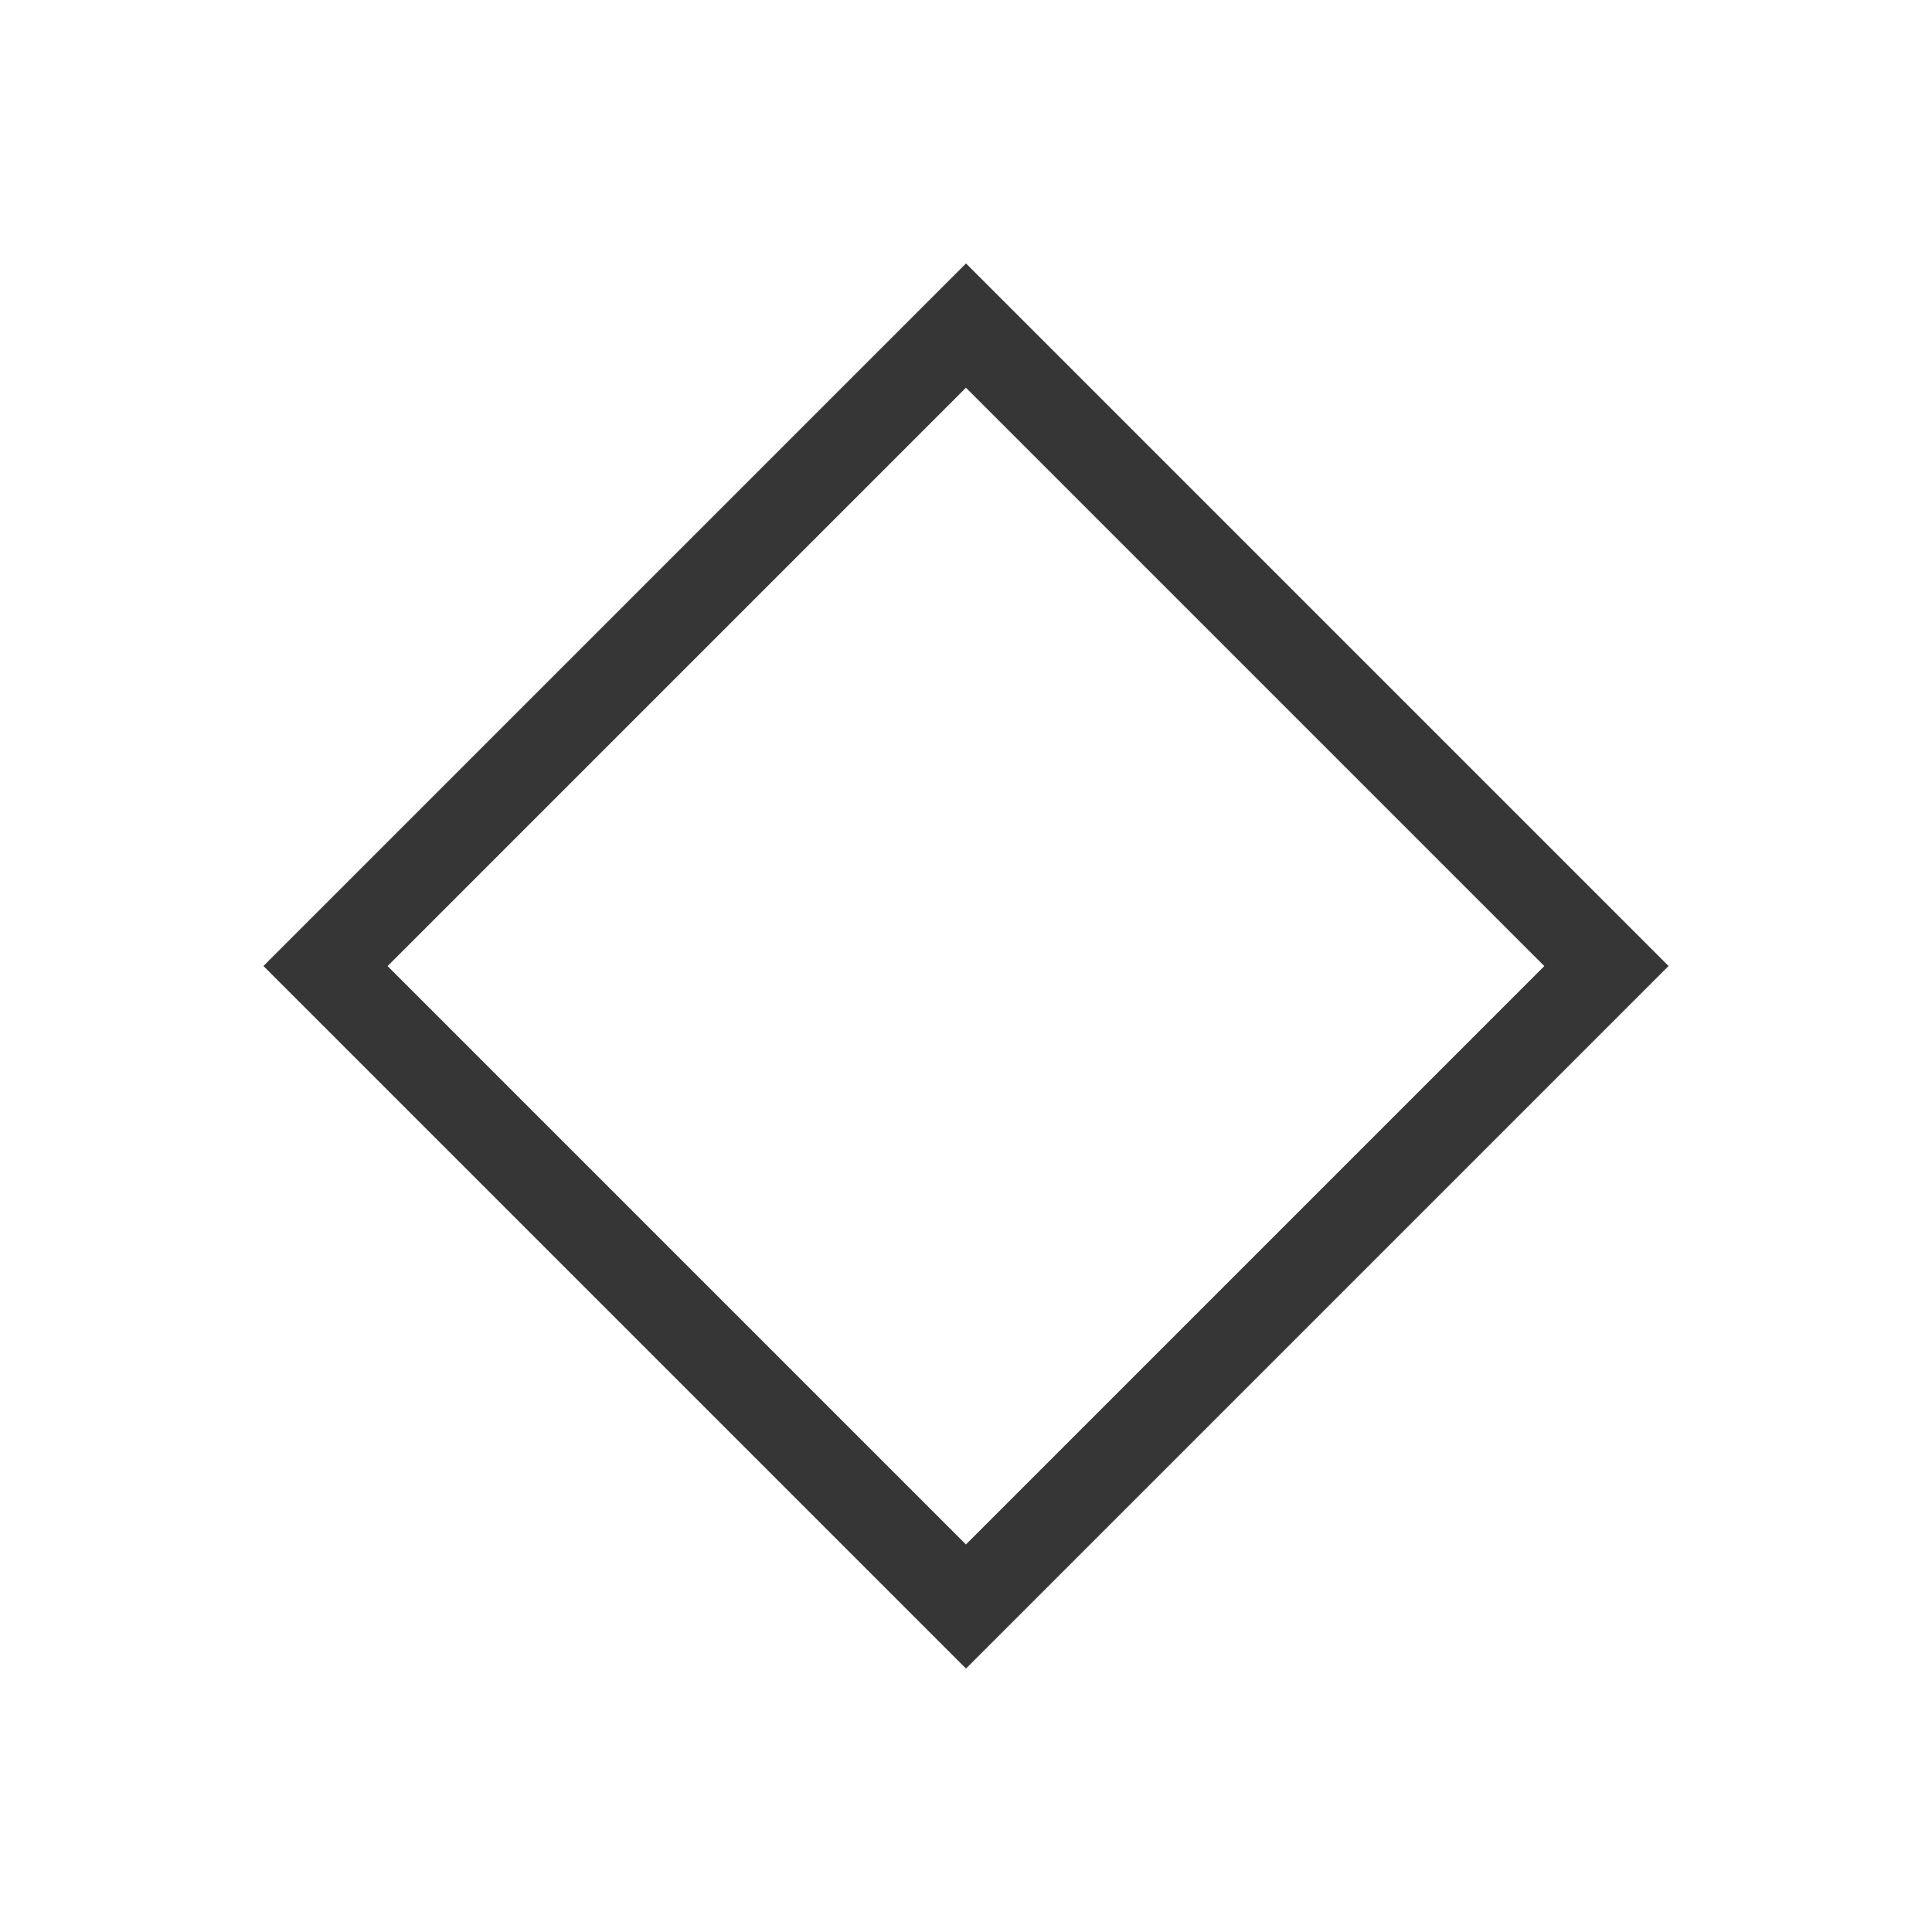 <?xml version="1.0" encoding="UTF-8"?>
<svg viewBox="0 0 22 22" xmlns="http://www.w3.org/2000/svg">
 <defs id="defs3051">
  <style id="current-color-scheme" type="text/css">.ColorScheme-Text {
        color:#363636;
      }</style>
 </defs>
 <path class="ColorScheme-Text" transform="translate(-551.29 -607.65)" d="m562.29 610.65-8 8 8 8 8-8zm-5.6e-4 1.415 6.586 6.586-6.586 6.586-6.586-6.586z" fill="currentColor"/>
</svg>

